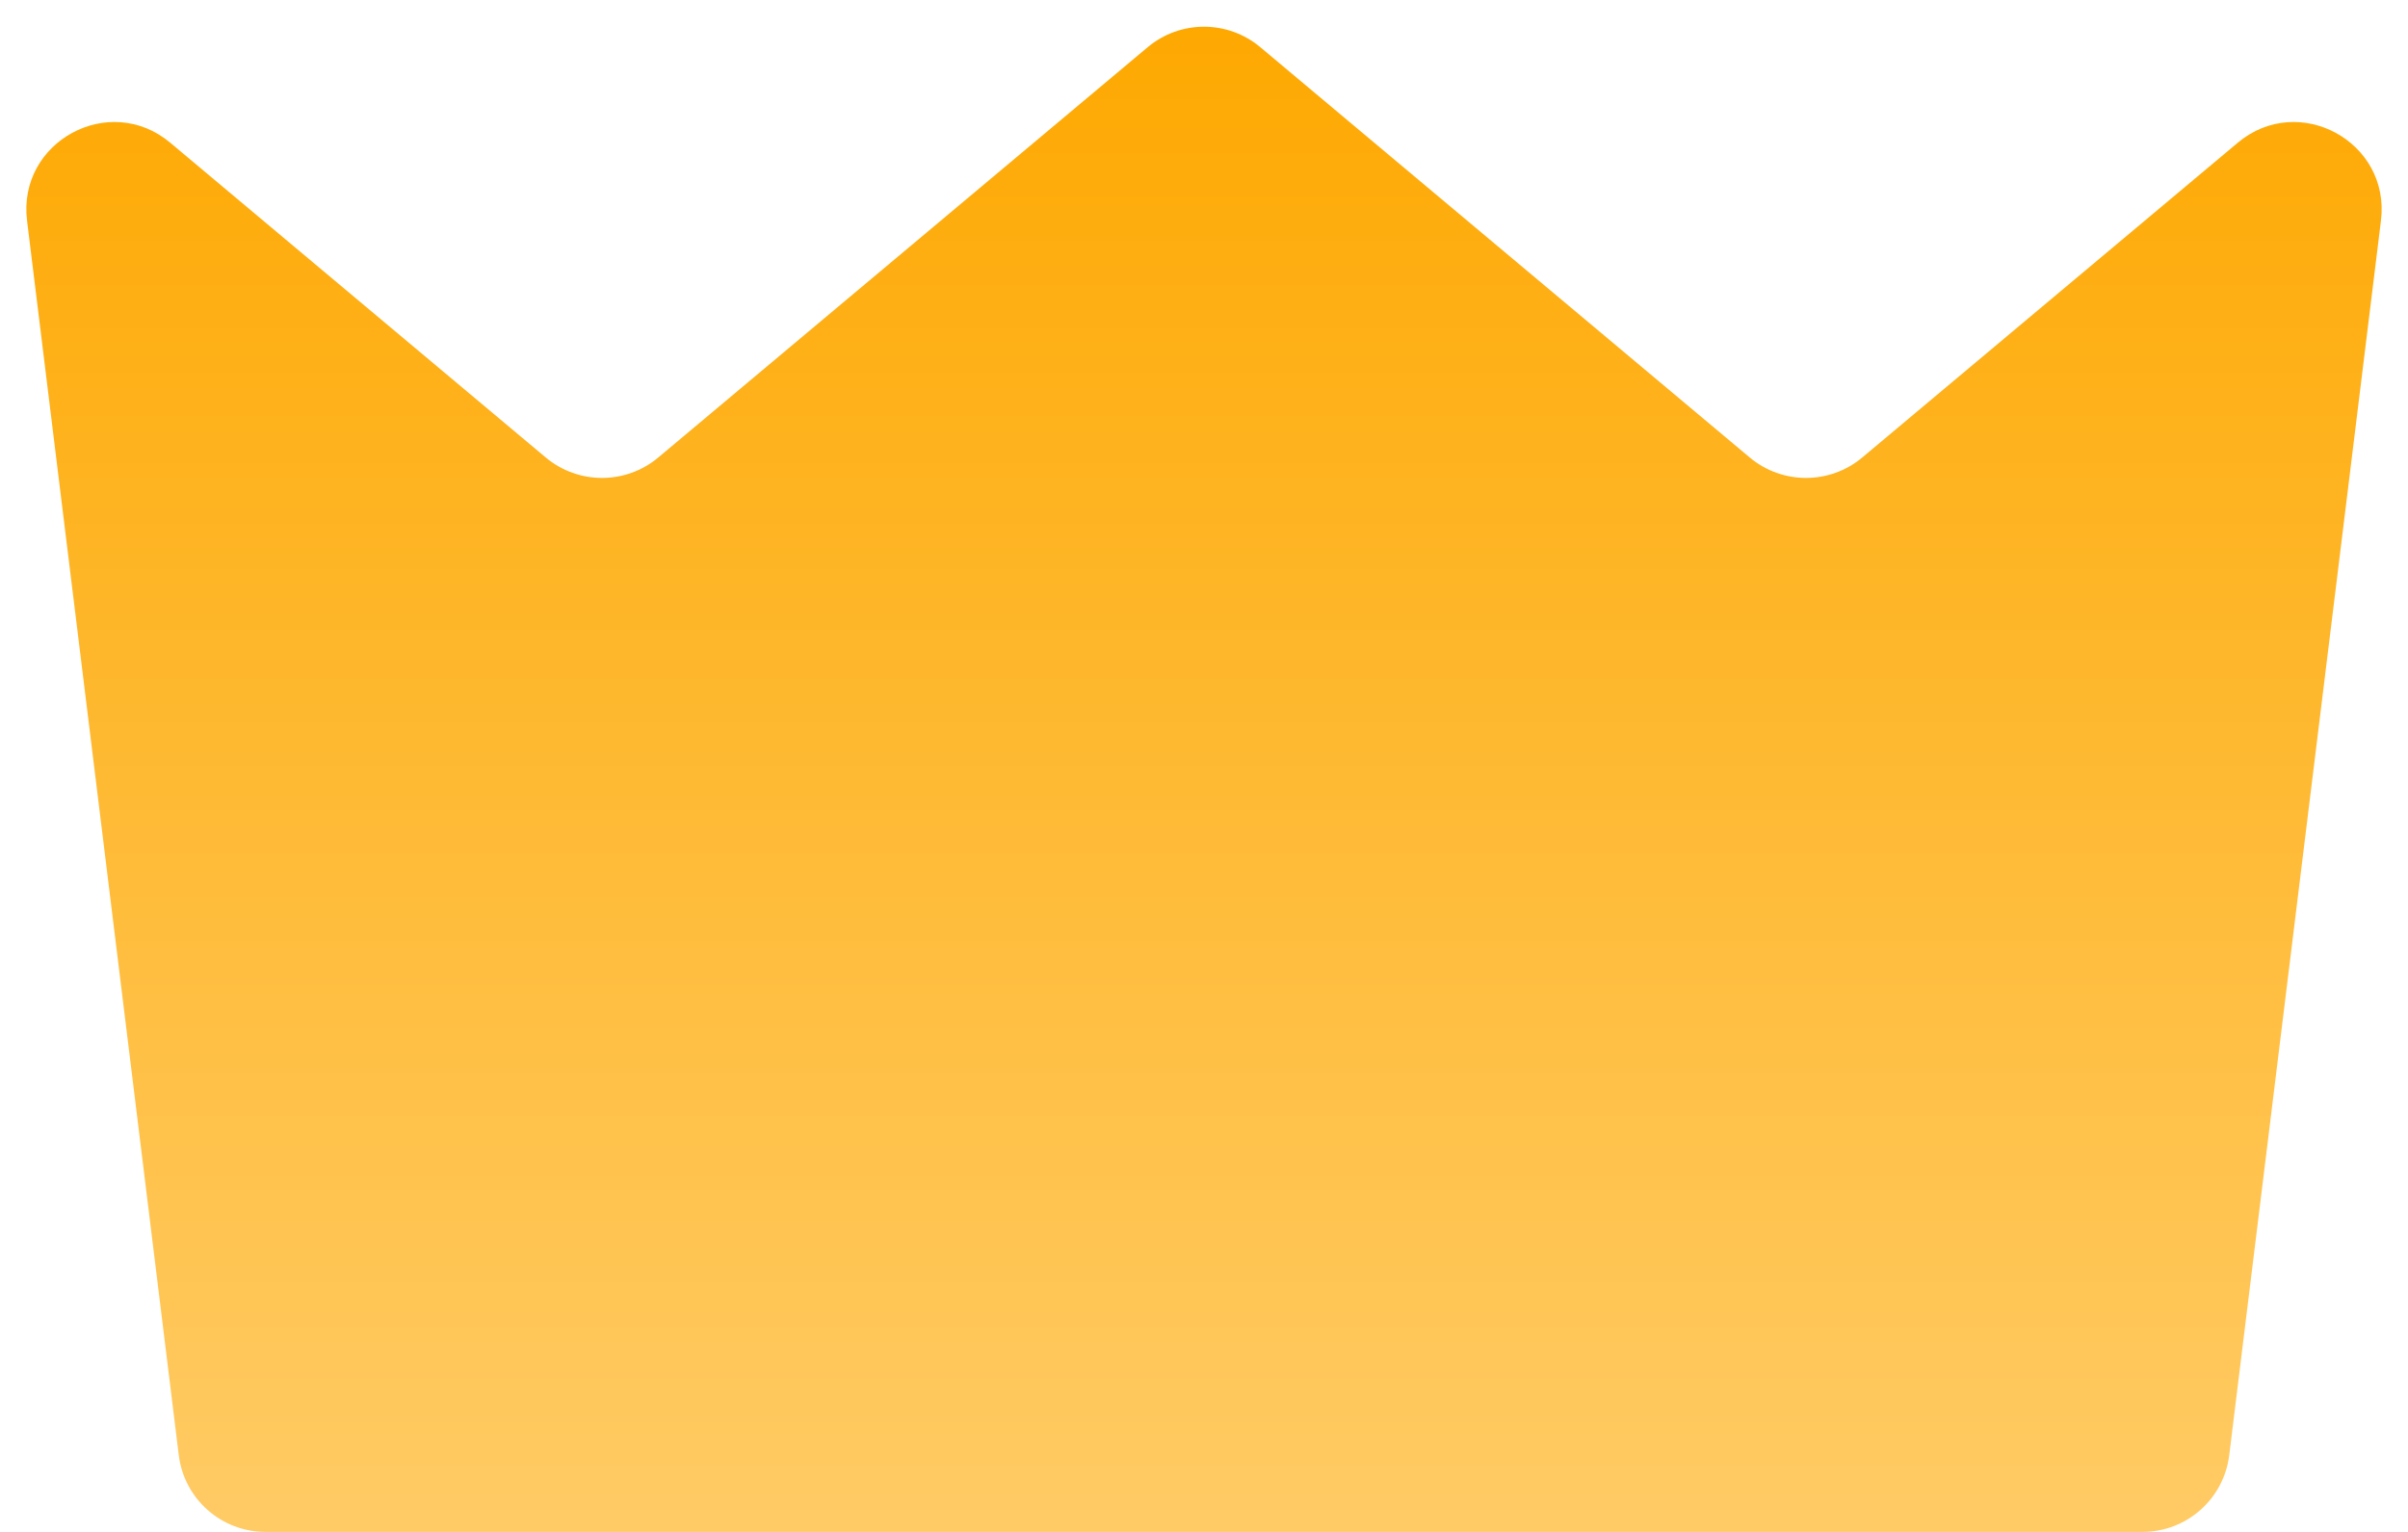<svg width="22" height="14" viewBox="0 0 22 14" fill="none" xmlns="http://www.w3.org/2000/svg">
<path d="M21.753 2.015L20.367 13.297C20.318 13.699 19.978 14 19.573 14H2.427C2.022 14 1.682 13.699 1.633 13.297L0.247 2.015C0.159 1.294 0.999 0.838 1.555 1.304L4.986 4.181C5.283 4.43 5.717 4.43 6.014 4.181L10.486 0.431C10.783 0.182 11.217 0.182 11.514 0.431L15.986 4.181C16.283 4.43 16.717 4.43 17.014 4.181L20.445 1.304C21.001 0.838 21.841 1.294 21.753 2.015Z" fill="url(#paint0_linear)"/>
<defs>
<linearGradient id="paint0_linear" x1="11" y1="0" x2="11" y2="14" gradientUnits="userSpaceOnUse">
<stop stop-color="#FEA800"/>
<stop offset="1" stop-color="#FFCB65"/>
</linearGradient>
</defs>
</svg>
